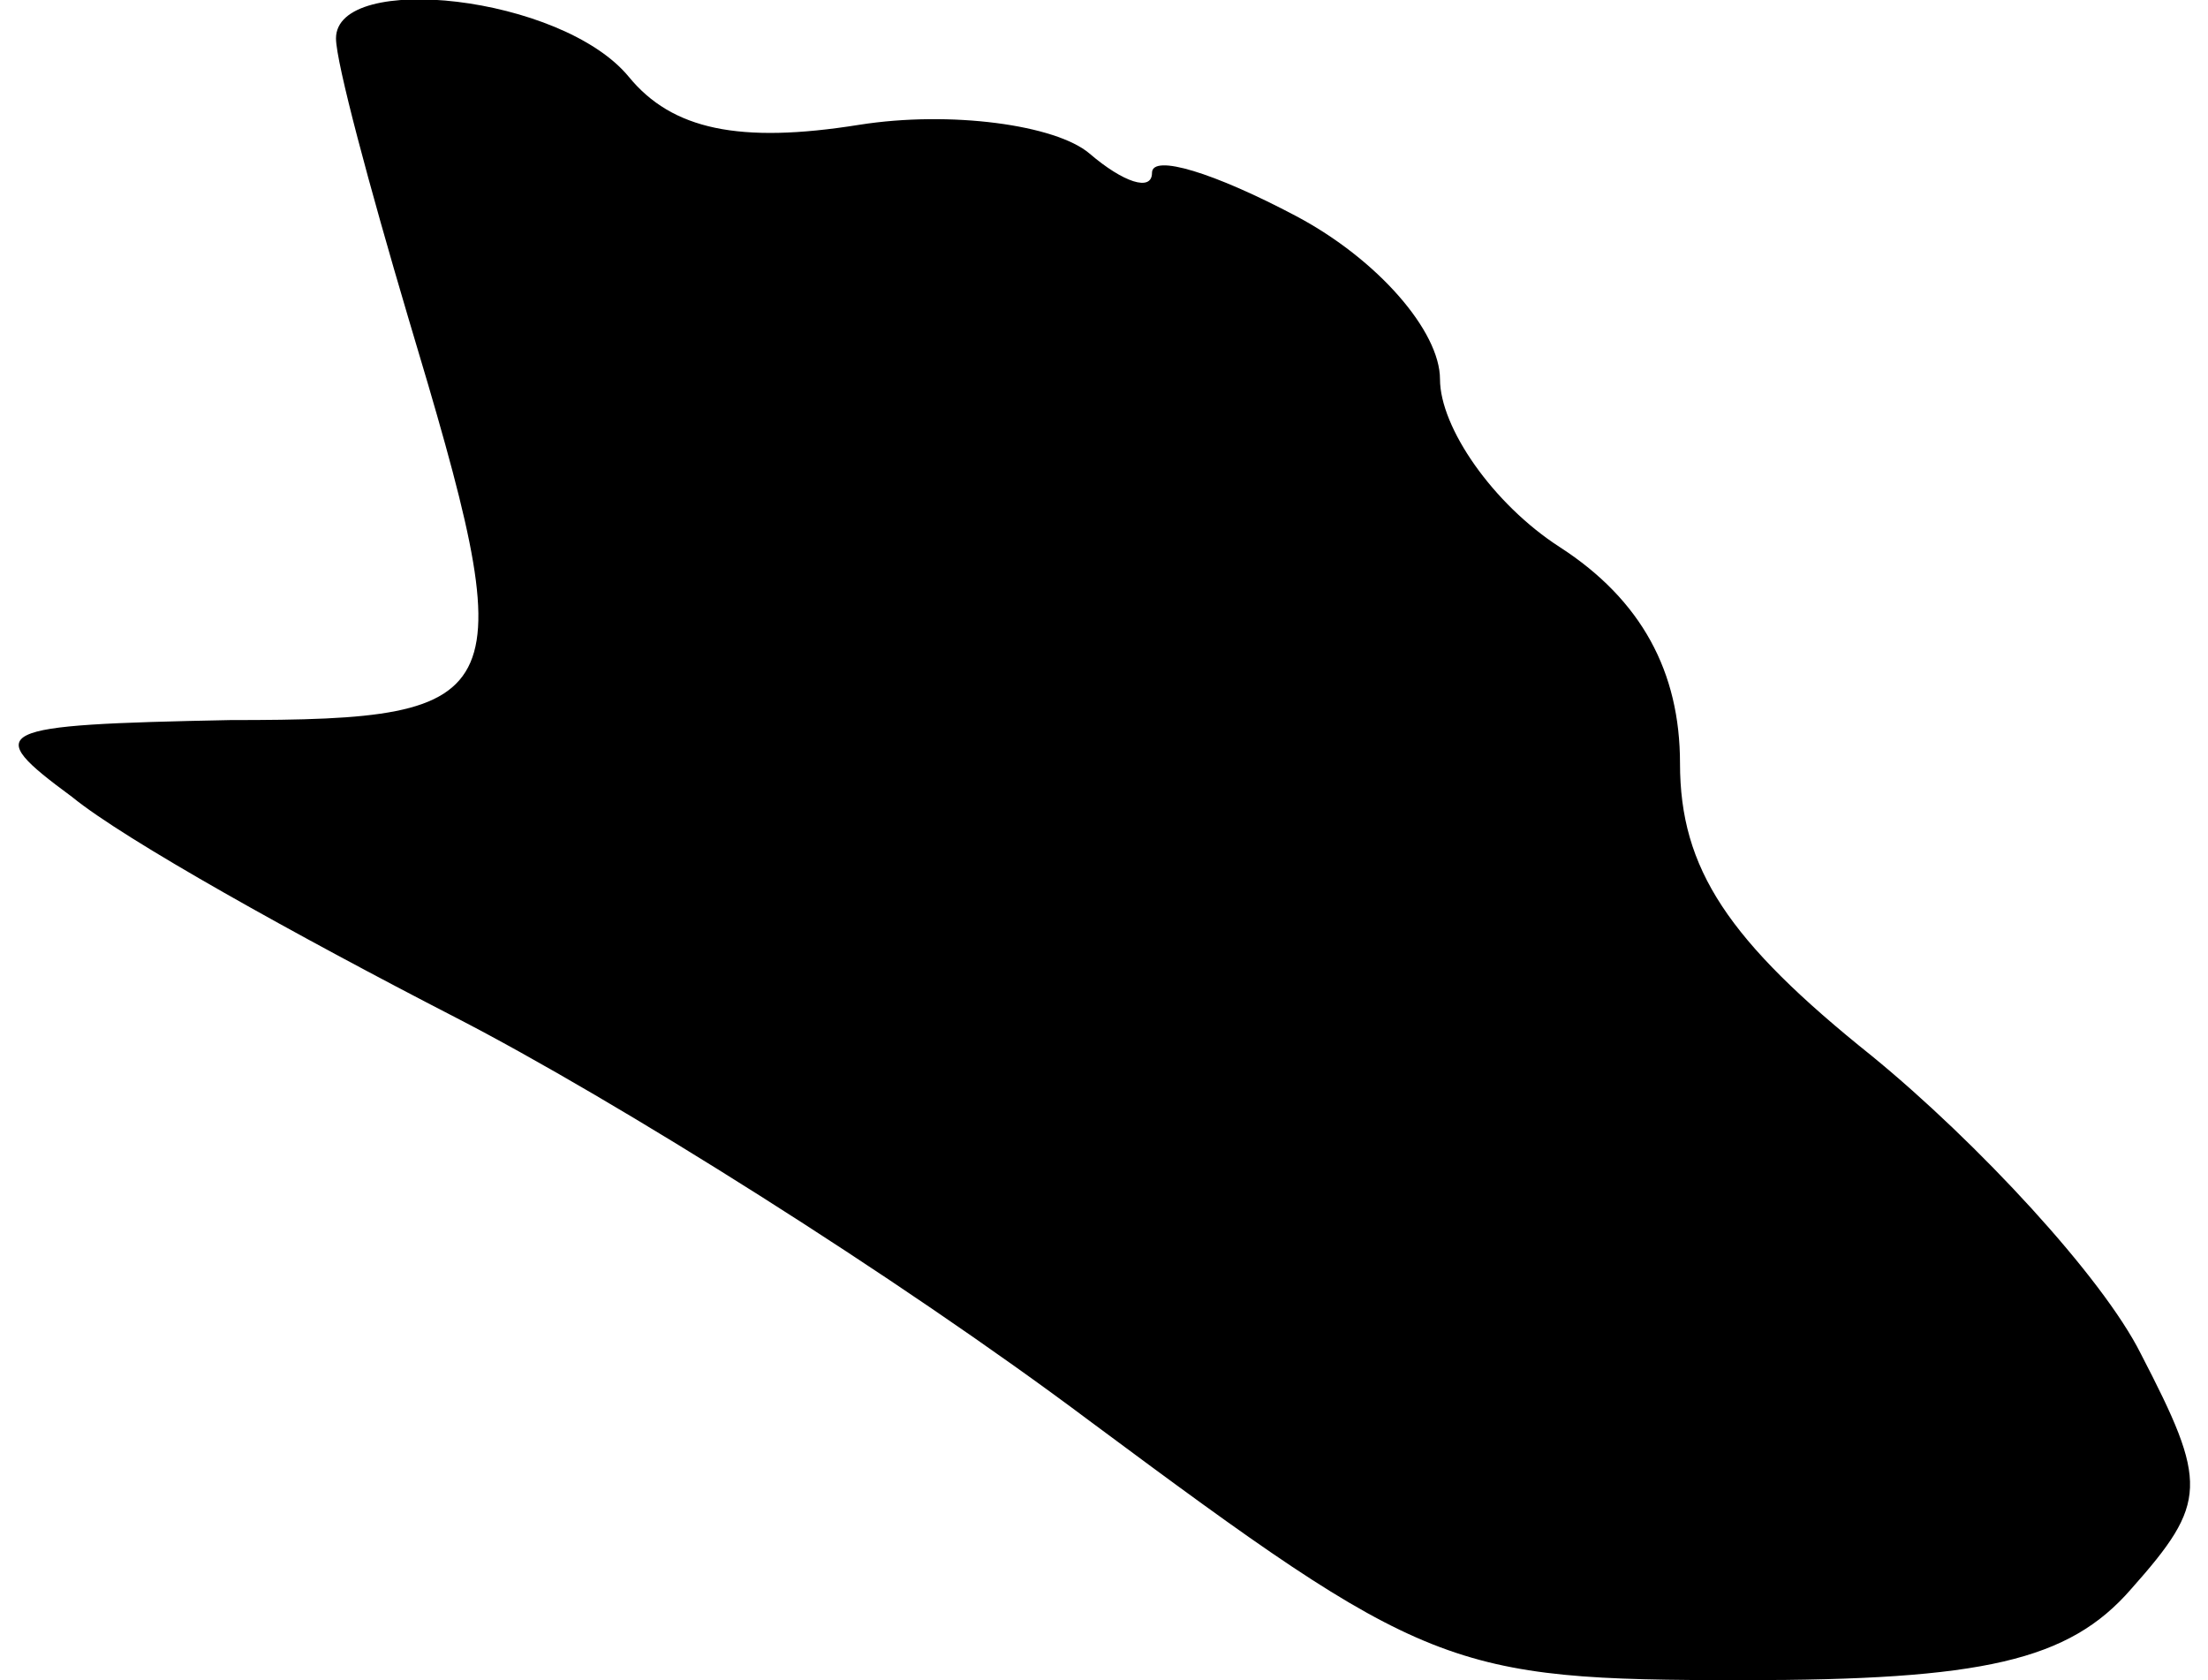 <?xml version="1.0" standalone="no"?>
<!DOCTYPE svg PUBLIC "-//W3C//DTD SVG 20010904//EN"
 "http://www.w3.org/TR/2001/REC-SVG-20010904/DTD/svg10.dtd">
<svg version="1.0" xmlns="http://www.w3.org/2000/svg"
 width="46pt" height="35pt" viewBox="0 0 46 35"
 preserveAspectRatio="xMidYMid meet">
<g transform="translate(0,35) scale(0.1,-0.1)"
fill="#000000" stroke="none">
<path fill="#000000" stroke="none" d="M70 342 c0 -5 7 -31 15 -58 24 -80 23
-84 -37 -84 -50 -1 -52 -2 -33 -16 11 -9 47 -29 80 -46 33 -17 92 -54 132 -84
70 -52 75 -54 136 -54 50 0 68 4 81 19 16 18 16 22 2 49 -8 16 -34 44 -56 62
-30 24 -40 39 -40 61 0 19 -8 34 -25 45 -14 9 -25 25 -25 35 0 10 -13 25 -30
34 -17 9 -30 13 -30 9 0 -4 -6 -2 -13 4 -7 6 -29 9 -48 6 -25 -4 -39 -1 -48
10 -14 17 -61 22 -61 8z"/>
</g>
</svg>
